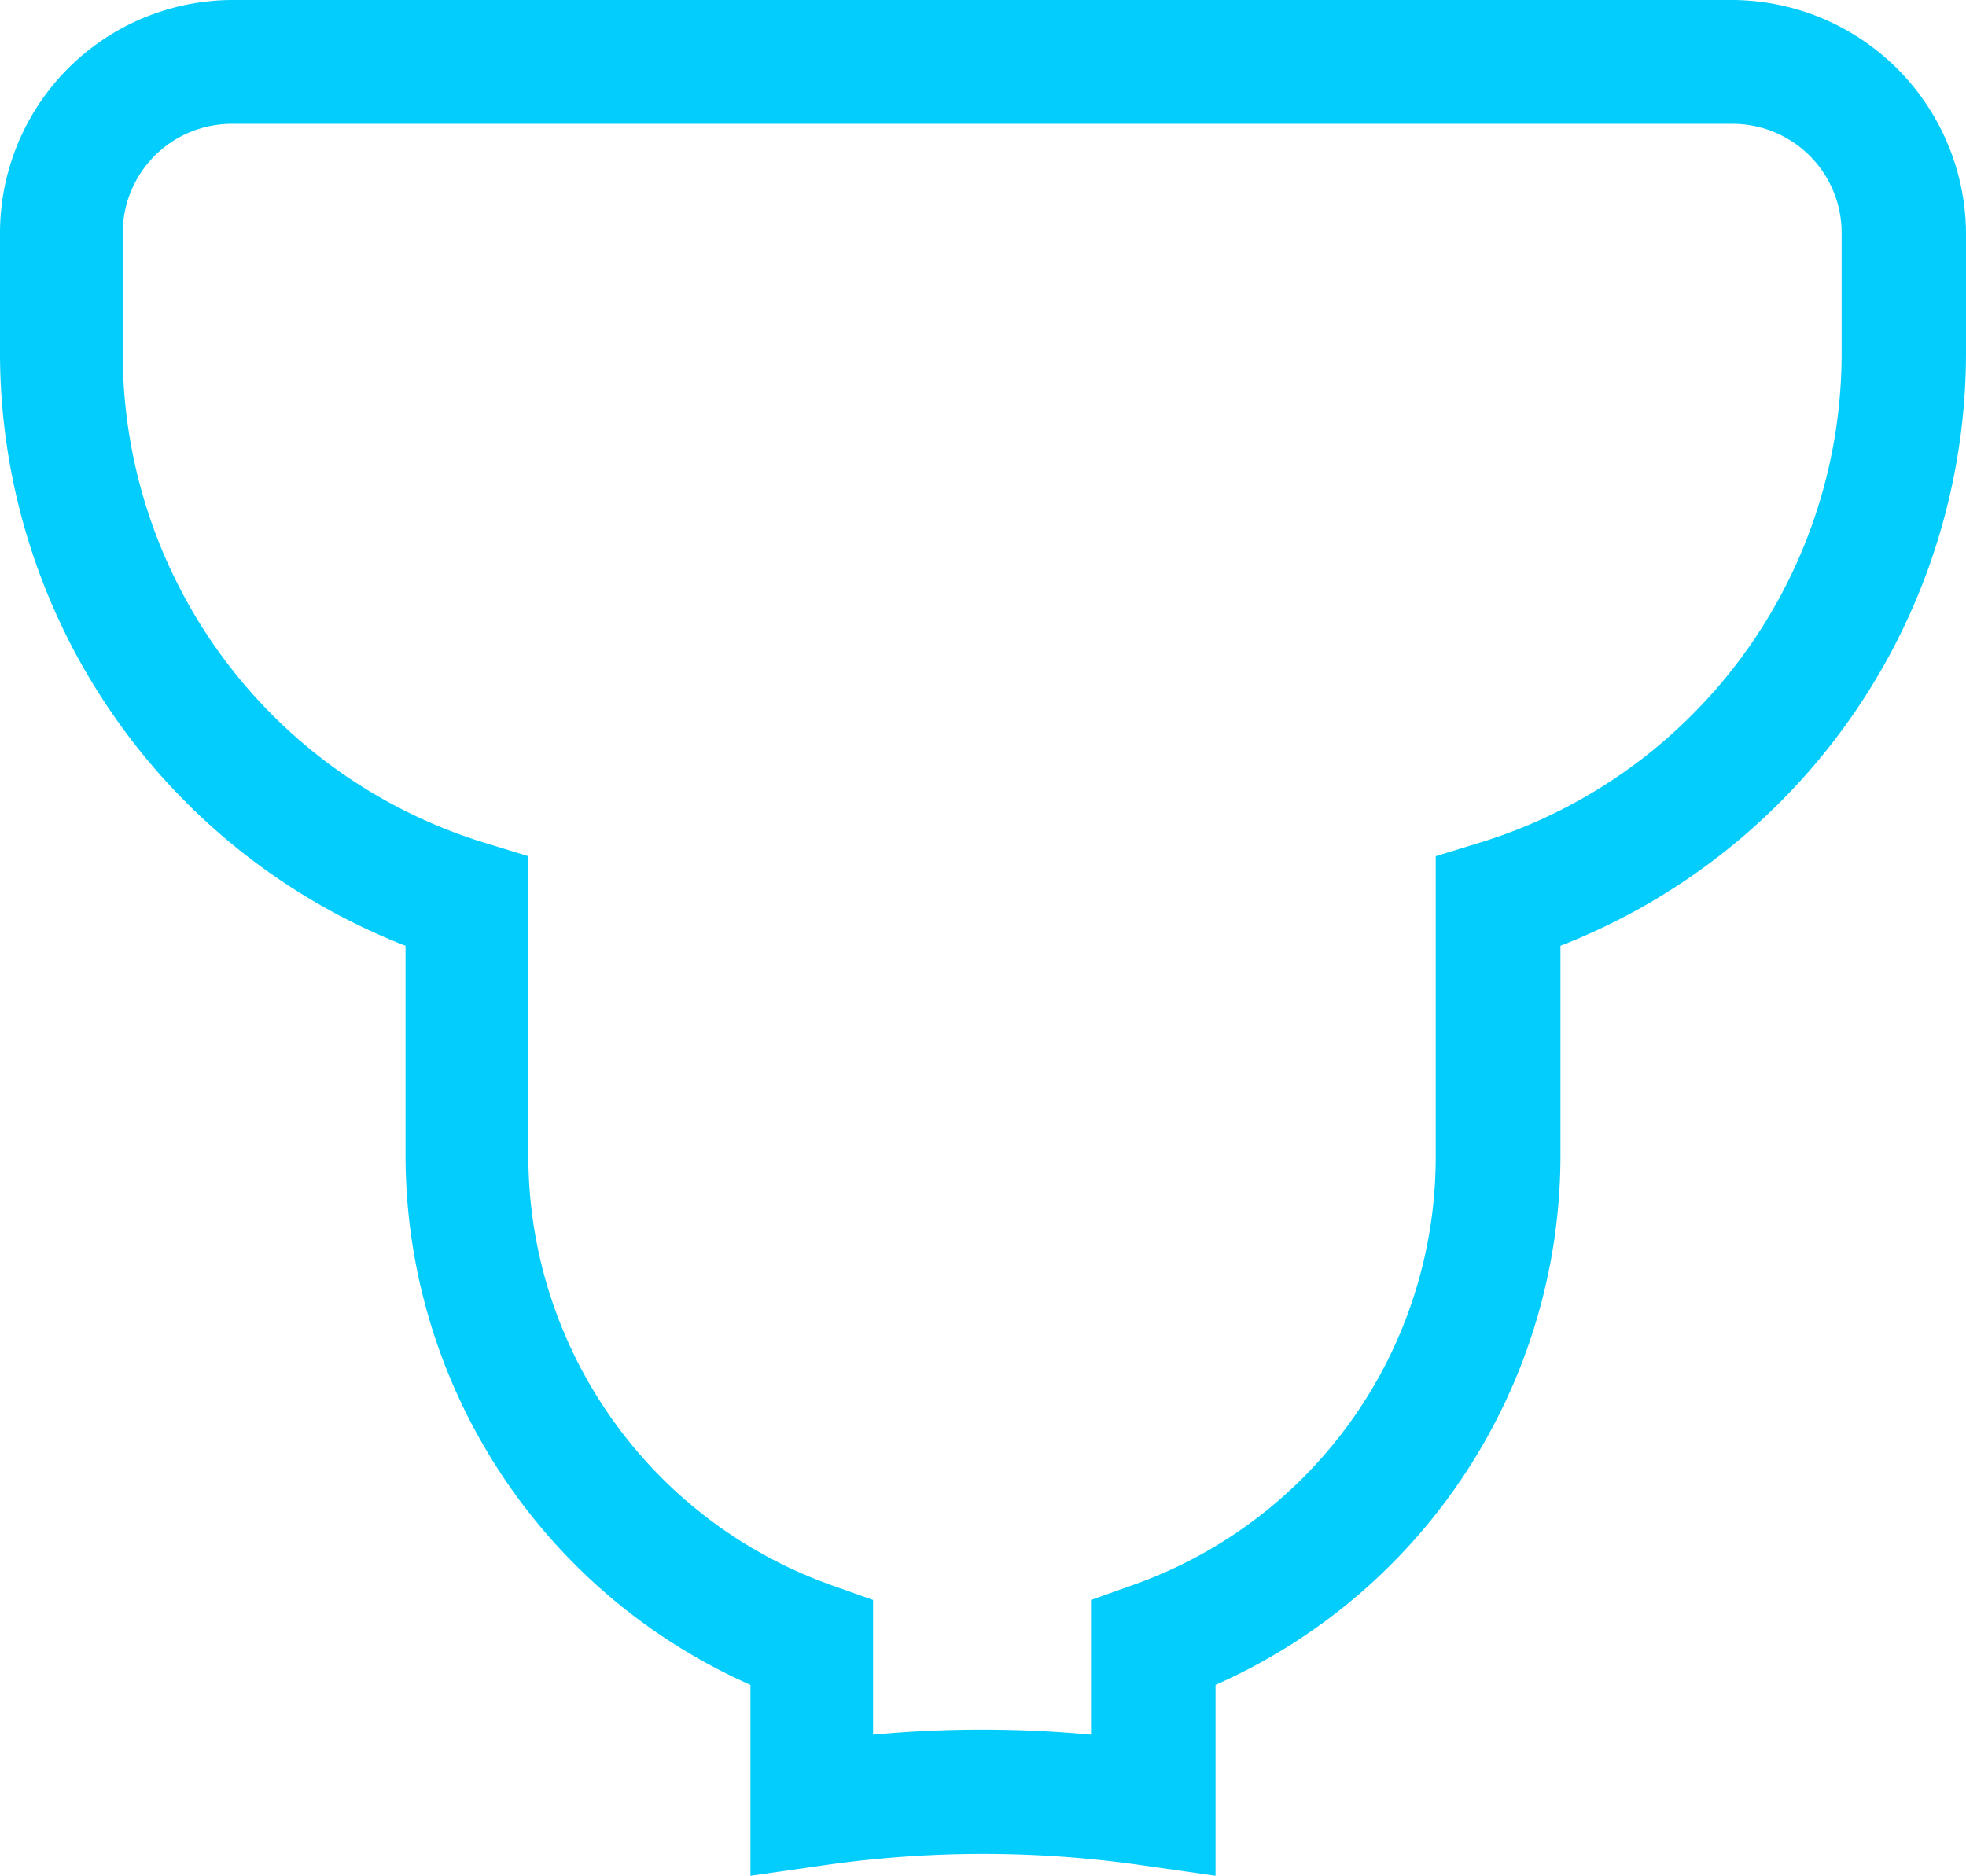<svg xmlns="http://www.w3.org/2000/svg" viewBox="-6123 1032 26.59 25.375">
  <defs>
    <style>
      .cls-1 {
        fill: #03cdfd;
      }
    </style>
  </defs>
  <path id="чаша" class="cls-1" d="M-91.97,162.5h-20.285a3.152,3.152,0,0,0-3.145,3.145v1.611a8.611,8.611,0,0,0,5.485,8.038v2.857a7.834,7.834,0,0,0,4.665,7.141v2.583l.957-.137a15.083,15.083,0,0,1,4.376,0l.957.137v-2.583a7.834,7.834,0,0,0,4.665-7.141v-2.857a8.611,8.611,0,0,0,5.485-8.038v-1.611A3.174,3.174,0,0,0-91.97,162.5Zm-3.419,11.4-.593.182v4.072a6.14,6.14,0,0,1-4.1,5.789l-.562.2v1.823a15.918,15.918,0,0,0-2.948,0v-1.823l-.562-.2a6.161,6.161,0,0,1-4.1-5.789v-4.072l-.593-.182a6.925,6.925,0,0,1-4.893-6.64v-1.611a1.475,1.475,0,0,1,1.474-1.474h20.3a1.475,1.475,0,0,1,1.474,1.474v1.611A6.925,6.925,0,0,1-95.389,173.9Z" transform="translate(-6007.6 869.5)"/>
</svg>
